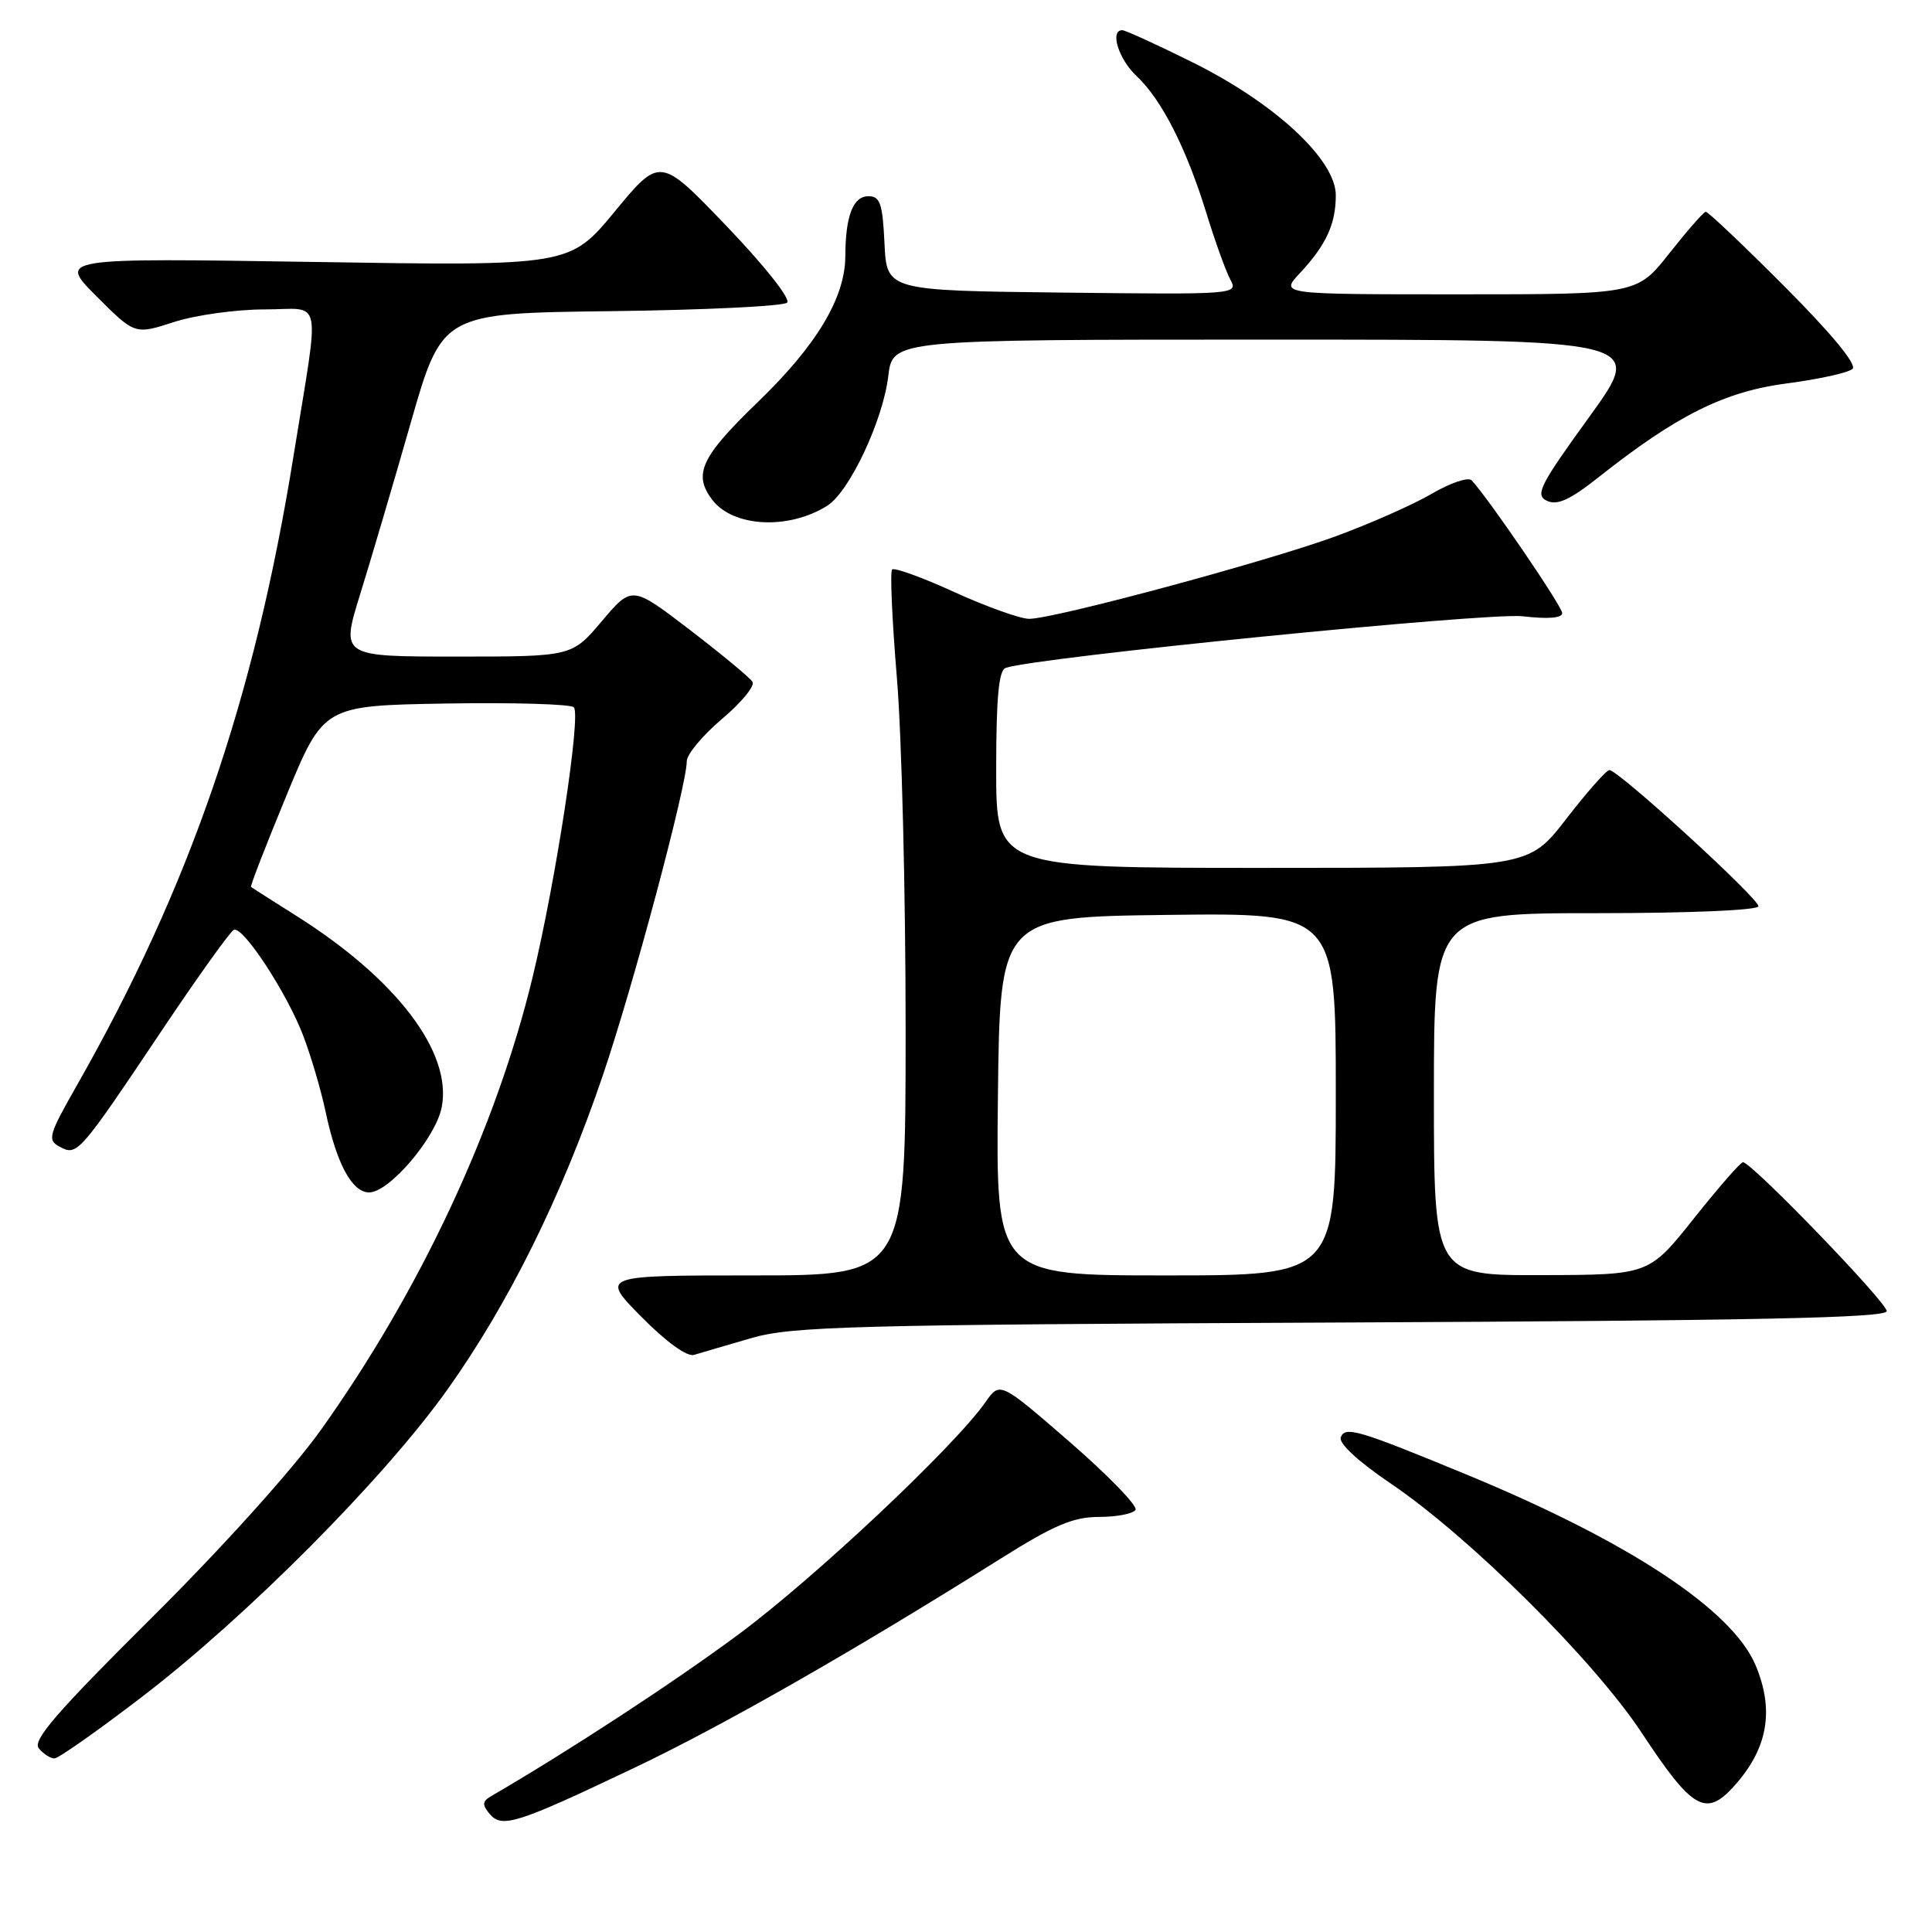 <?xml version="1.0" encoding="UTF-8" standalone="no"?>
<!DOCTYPE svg PUBLIC "-//W3C//DTD SVG 1.1//EN" "http://www.w3.org/Graphics/SVG/1.1/DTD/svg11.dtd" >
<svg xmlns="http://www.w3.org/2000/svg" xmlns:xlink="http://www.w3.org/1999/xlink" version="1.1" viewBox="0 0 256 256">
 <g >
 <path fill="currentColor"
d=" M 84.00 234.27 C 95.81 228.65 112.89 218.90 132.62 206.51 C 139.68 202.07 142.22 201.00 145.64 201.00 C 147.97 201.00 150.14 200.58 150.46 200.07 C 150.78 199.55 146.86 195.52 141.77 191.09 C 132.50 183.05 132.50 183.05 130.59 185.78 C 126.43 191.71 107.92 209.12 97.80 216.61 C 89.18 222.99 75.48 231.95 65.06 238.01 C 63.91 238.68 63.87 239.14 64.87 240.34 C 66.49 242.29 68.43 241.68 84.00 234.27 Z  M 229.70 236.75 C 234.22 231.79 235.15 226.70 232.64 220.69 C 229.58 213.35 215.93 204.32 194.50 195.46 C 179.95 189.45 178.24 188.94 177.66 190.45 C 177.35 191.24 179.97 193.66 184.33 196.61 C 194.79 203.70 211.26 220.07 217.57 229.66 C 224.22 239.75 226.02 240.80 229.70 236.75 Z  M 18.83 224.83 C 32.75 214.17 50.90 195.90 59.29 184.12 C 67.42 172.69 74.45 158.48 79.88 142.49 C 83.91 130.62 91.00 104.09 91.00 100.87 C 91.00 99.96 93.10 97.44 95.66 95.27 C 98.23 93.11 100.05 90.89 99.71 90.35 C 99.38 89.80 95.64 86.71 91.42 83.47 C 83.74 77.59 83.74 77.59 79.76 82.29 C 75.79 87.00 75.79 87.00 60.48 87.00 C 45.16 87.00 45.16 87.00 47.72 78.75 C 49.13 74.21 52.15 63.98 54.43 56.00 C 58.59 41.50 58.59 41.50 81.01 41.23 C 93.35 41.08 103.83 40.57 104.30 40.10 C 104.79 39.61 101.28 35.18 96.31 30.00 C 87.46 20.76 87.46 20.76 81.48 28.00 C 75.50 35.25 75.50 35.25 41.60 34.71 C 7.71 34.18 7.71 34.18 12.79 39.26 C 17.87 44.35 17.87 44.35 23.05 42.67 C 25.90 41.75 31.30 41.00 35.05 41.00 C 42.89 41.00 42.41 38.57 38.88 60.50 C 33.69 92.68 25.15 117.50 10.23 143.74 C 6.41 150.45 6.24 151.06 7.93 151.96 C 10.23 153.19 10.46 152.93 21.47 136.50 C 26.26 129.35 30.55 123.36 31.00 123.20 C 32.24 122.74 38.05 131.63 40.18 137.24 C 41.22 139.96 42.55 144.50 43.15 147.34 C 44.61 154.22 46.65 158.00 48.91 158.00 C 51.59 158.00 57.78 150.72 58.54 146.66 C 59.90 139.41 52.56 129.76 39.34 121.40 C 36.13 119.37 33.39 117.63 33.26 117.53 C 33.13 117.43 35.24 111.99 37.95 105.43 C 42.87 93.50 42.87 93.50 59.11 93.22 C 68.04 93.07 75.66 93.30 76.04 93.72 C 77.00 94.80 73.66 116.68 70.58 129.45 C 65.76 149.46 55.66 171.06 42.50 189.50 C 38.76 194.74 29.39 205.14 20.05 214.41 C 7.49 226.89 4.27 230.62 5.14 231.66 C 5.75 232.40 6.68 233.00 7.21 233.00 C 7.74 233.00 12.97 229.32 18.83 224.83 Z  M 99.50 177.32 C 104.92 175.74 112.51 175.53 177.75 175.24 C 232.70 174.99 250.00 174.63 250.00 173.73 C 250.00 172.55 232.09 154.00 230.95 154.00 C 230.63 154.00 227.70 157.36 224.44 161.46 C 218.50 168.93 218.50 168.93 204.25 168.96 C 190.00 169.00 190.00 169.00 190.00 145.00 C 190.00 121.00 190.00 121.00 211.50 121.00 C 223.94 121.00 233.00 120.61 233.00 120.08 C 233.00 119.00 214.37 101.98 213.25 102.04 C 212.84 102.06 210.26 104.98 207.51 108.54 C 202.52 115.00 202.52 115.00 167.26 115.00 C 132.00 115.00 132.00 115.00 132.00 101.97 C 132.00 92.44 132.34 88.82 133.25 88.50 C 137.21 87.11 197.22 81.12 201.77 81.66 C 205.11 82.05 207.00 81.90 207.00 81.24 C 207.00 80.35 197.21 66.00 195.00 63.65 C 194.56 63.18 192.18 63.98 189.71 65.43 C 187.25 66.87 181.48 69.42 176.91 71.09 C 167.68 74.46 139.70 81.99 136.37 82.00 C 135.21 82.00 130.76 80.41 126.49 78.47 C 122.23 76.52 118.50 75.17 118.21 75.46 C 117.92 75.74 118.21 82.20 118.84 89.79 C 119.48 97.39 120.00 118.32 120.00 136.30 C 120.00 169.00 120.00 169.00 99.78 169.00 C 79.57 169.00 79.57 169.00 85.00 174.50 C 88.28 177.82 91.04 179.81 91.96 179.53 C 92.81 179.27 96.20 178.28 99.50 177.32 Z  M 109.62 67.01 C 112.55 65.17 117.01 55.69 117.70 49.84 C 118.28 45.00 118.28 45.00 168.14 45.00 C 218.00 45.00 218.00 45.00 210.58 55.25 C 204.00 64.34 203.37 65.60 204.98 66.36 C 206.35 67.00 208.03 66.24 211.89 63.18 C 222.25 54.99 228.51 51.88 236.79 50.80 C 241.03 50.25 244.93 49.38 245.47 48.88 C 246.07 48.31 242.71 44.23 236.48 37.98 C 231.01 32.49 226.30 28.03 226.02 28.06 C 225.73 28.09 223.57 30.56 221.20 33.56 C 216.91 39.00 216.91 39.00 193.27 39.00 C 169.63 39.00 169.63 39.00 172.19 36.25 C 175.72 32.47 177.00 29.70 177.00 25.87 C 177.00 21.15 168.90 13.64 157.96 8.23 C 153.27 5.90 149.10 4.00 148.71 4.00 C 147.02 4.00 148.22 7.85 150.60 10.08 C 153.90 13.15 157.20 19.63 159.86 28.26 C 161.00 31.98 162.43 35.93 163.02 37.03 C 164.08 39.02 163.85 39.03 140.80 38.77 C 117.50 38.50 117.50 38.50 117.20 32.25 C 116.95 26.96 116.62 26.00 115.07 26.00 C 113.04 26.00 112.03 28.61 112.01 33.93 C 111.99 39.47 108.21 45.76 100.35 53.34 C 92.89 60.54 91.81 62.85 94.37 66.22 C 97.14 69.86 104.49 70.24 109.62 67.01 Z  M 132.23 145.25 C 132.50 121.50 132.50 121.50 154.75 121.23 C 177.00 120.96 177.00 120.96 177.00 144.98 C 177.00 169.00 177.00 169.00 154.48 169.00 C 131.96 169.00 131.96 169.00 132.23 145.25 Z "/>
</g>
</svg>